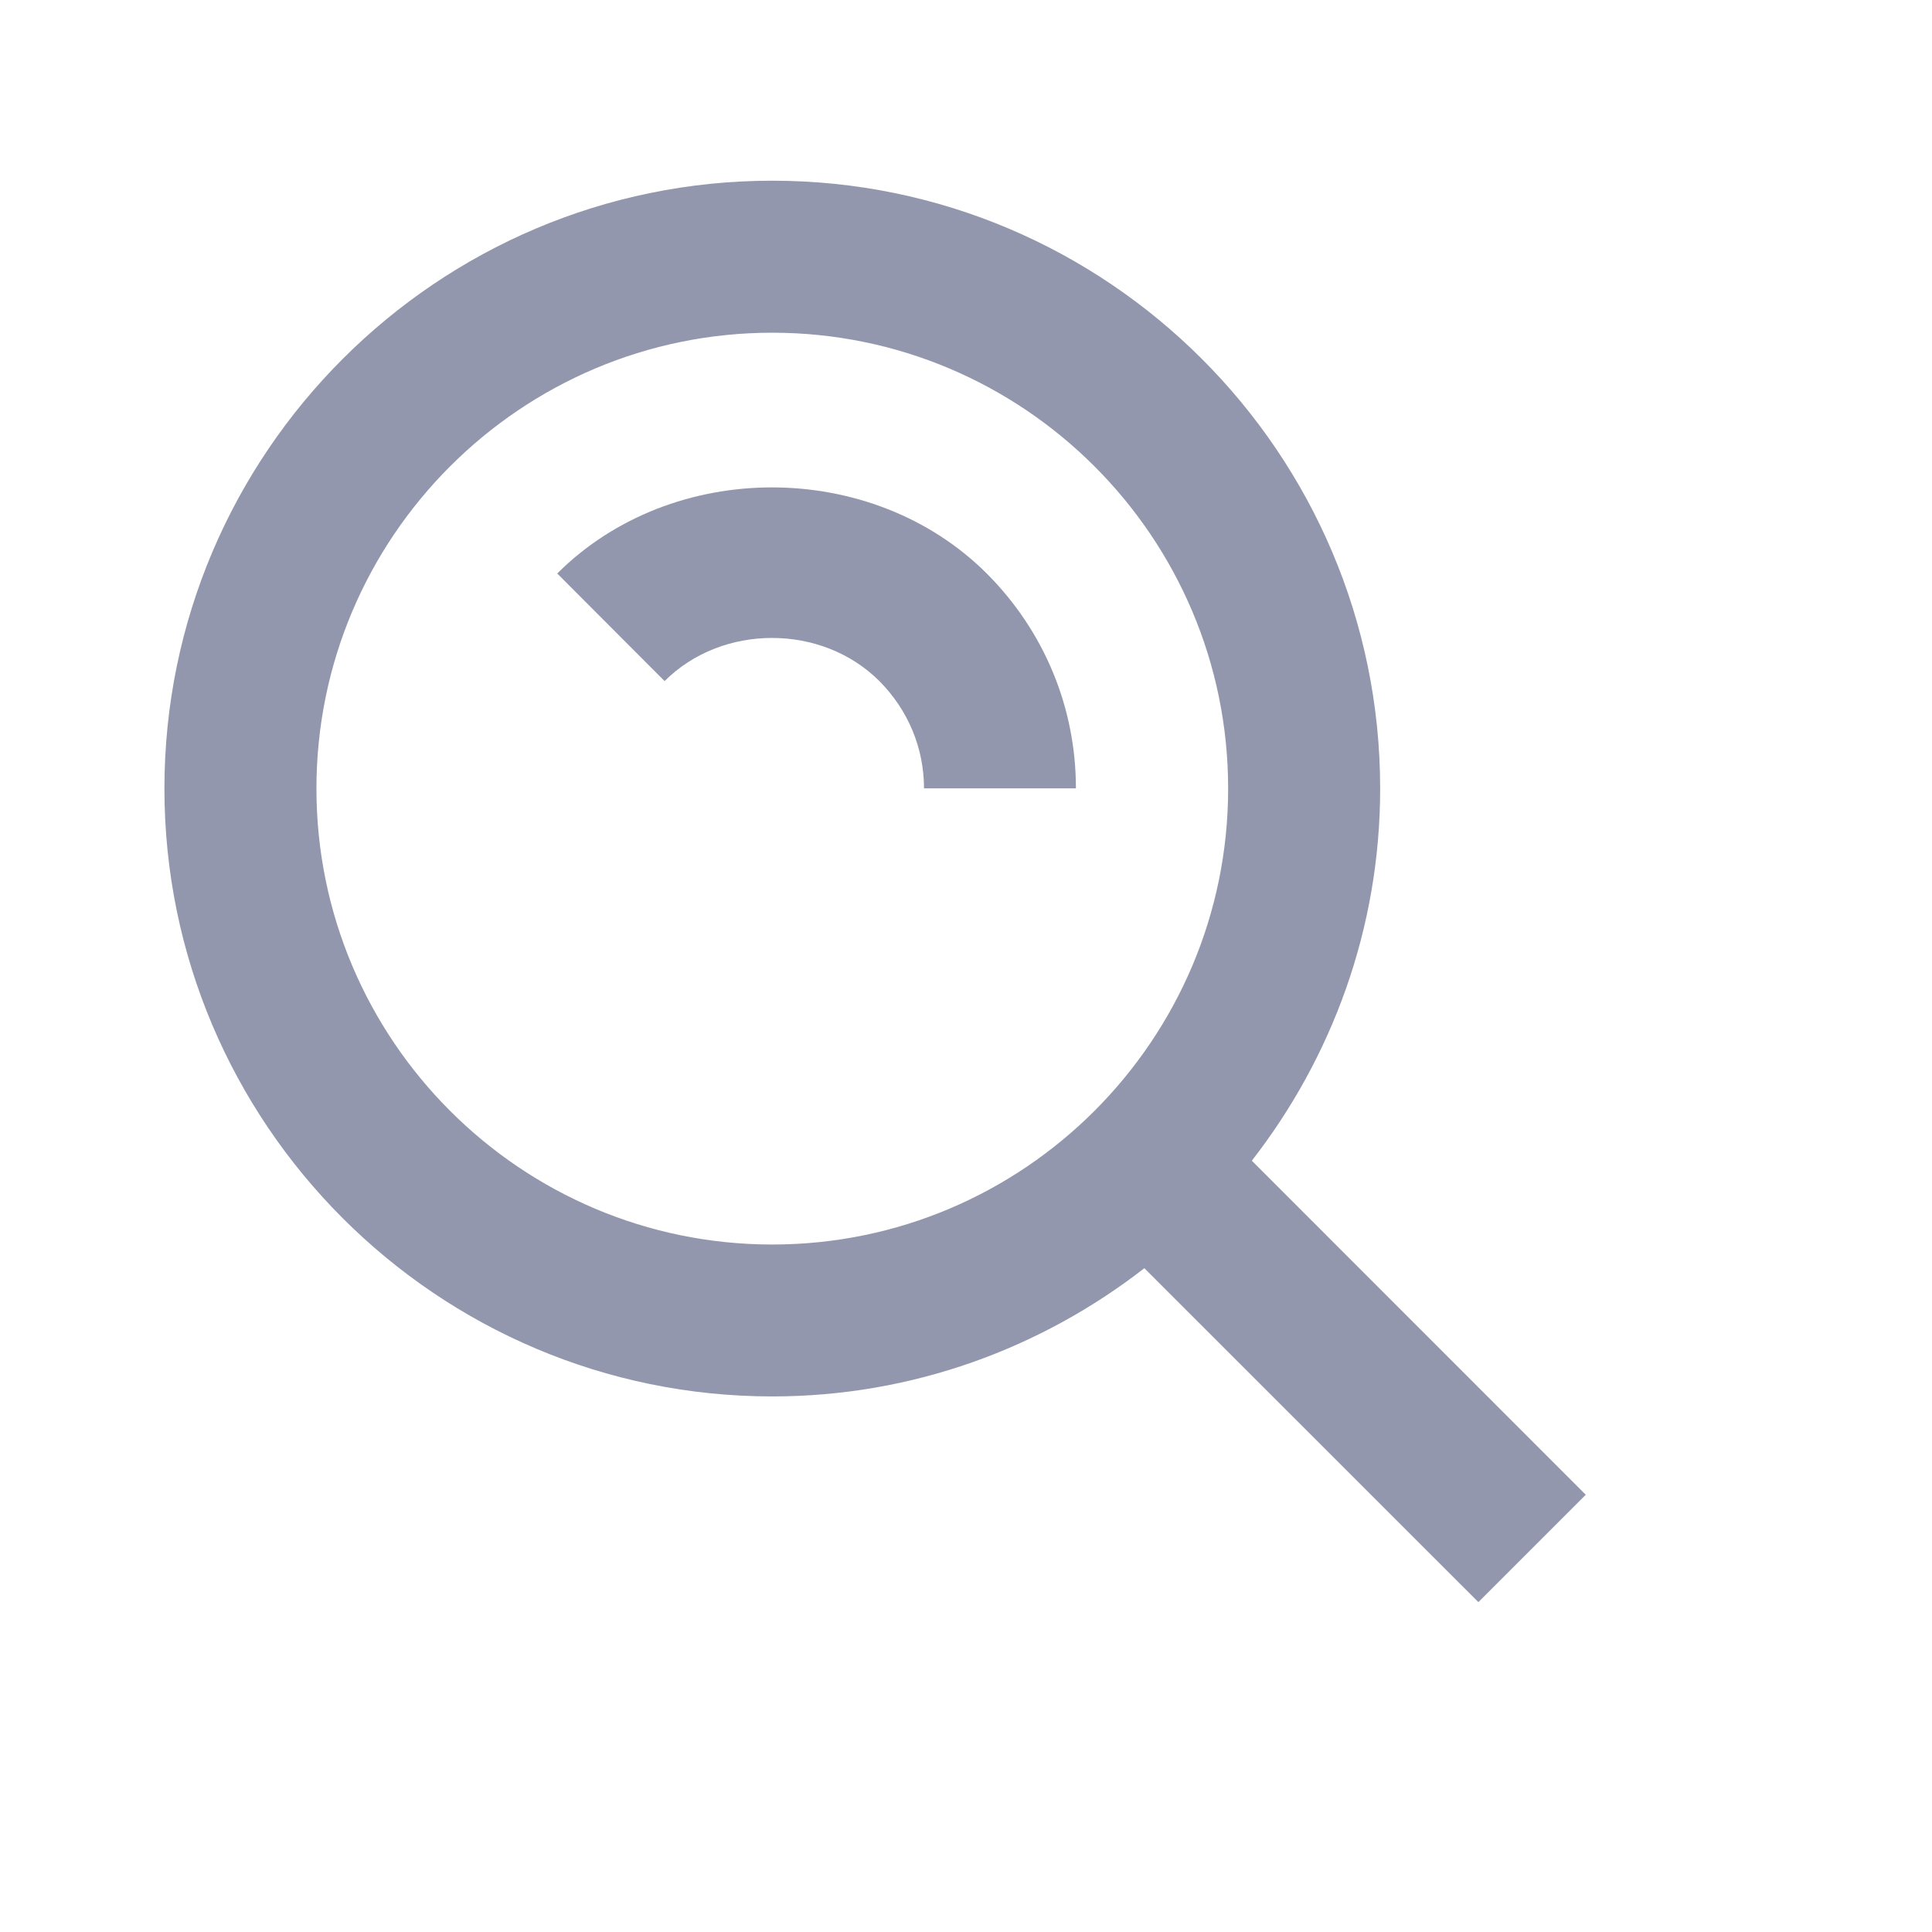 <svg width="19" height="19" viewBox="0 0 19 19" fill="none" xmlns="http://www.w3.org/2000/svg">
<path d="M7.595 13.733C8.974 13.733 10.242 13.258 11.254 12.472L14.539 15.756L15.595 14.7L12.311 11.415C13.098 10.402 13.573 9.134 13.573 7.755C13.573 4.459 10.891 1.777 7.595 1.777C4.299 1.777 1.617 4.459 1.617 7.755C1.617 11.051 4.299 13.733 7.595 13.733ZM7.595 3.272C10.068 3.272 12.078 5.283 12.078 7.755C12.078 10.228 10.068 12.239 7.595 12.239C5.122 12.239 3.112 10.228 3.112 7.755C3.112 5.283 5.122 3.272 7.595 3.272Z" fill="#9397AD"/>
<path d="M8.647 6.697C8.93 6.981 9.087 7.356 9.087 7.753H10.581C10.581 6.958 10.27 6.207 9.704 5.64C8.572 4.511 6.611 4.511 5.48 5.64L6.536 6.698C7.103 6.132 8.082 6.133 8.647 6.697Z" fill="#9397AD"/>
</svg>
